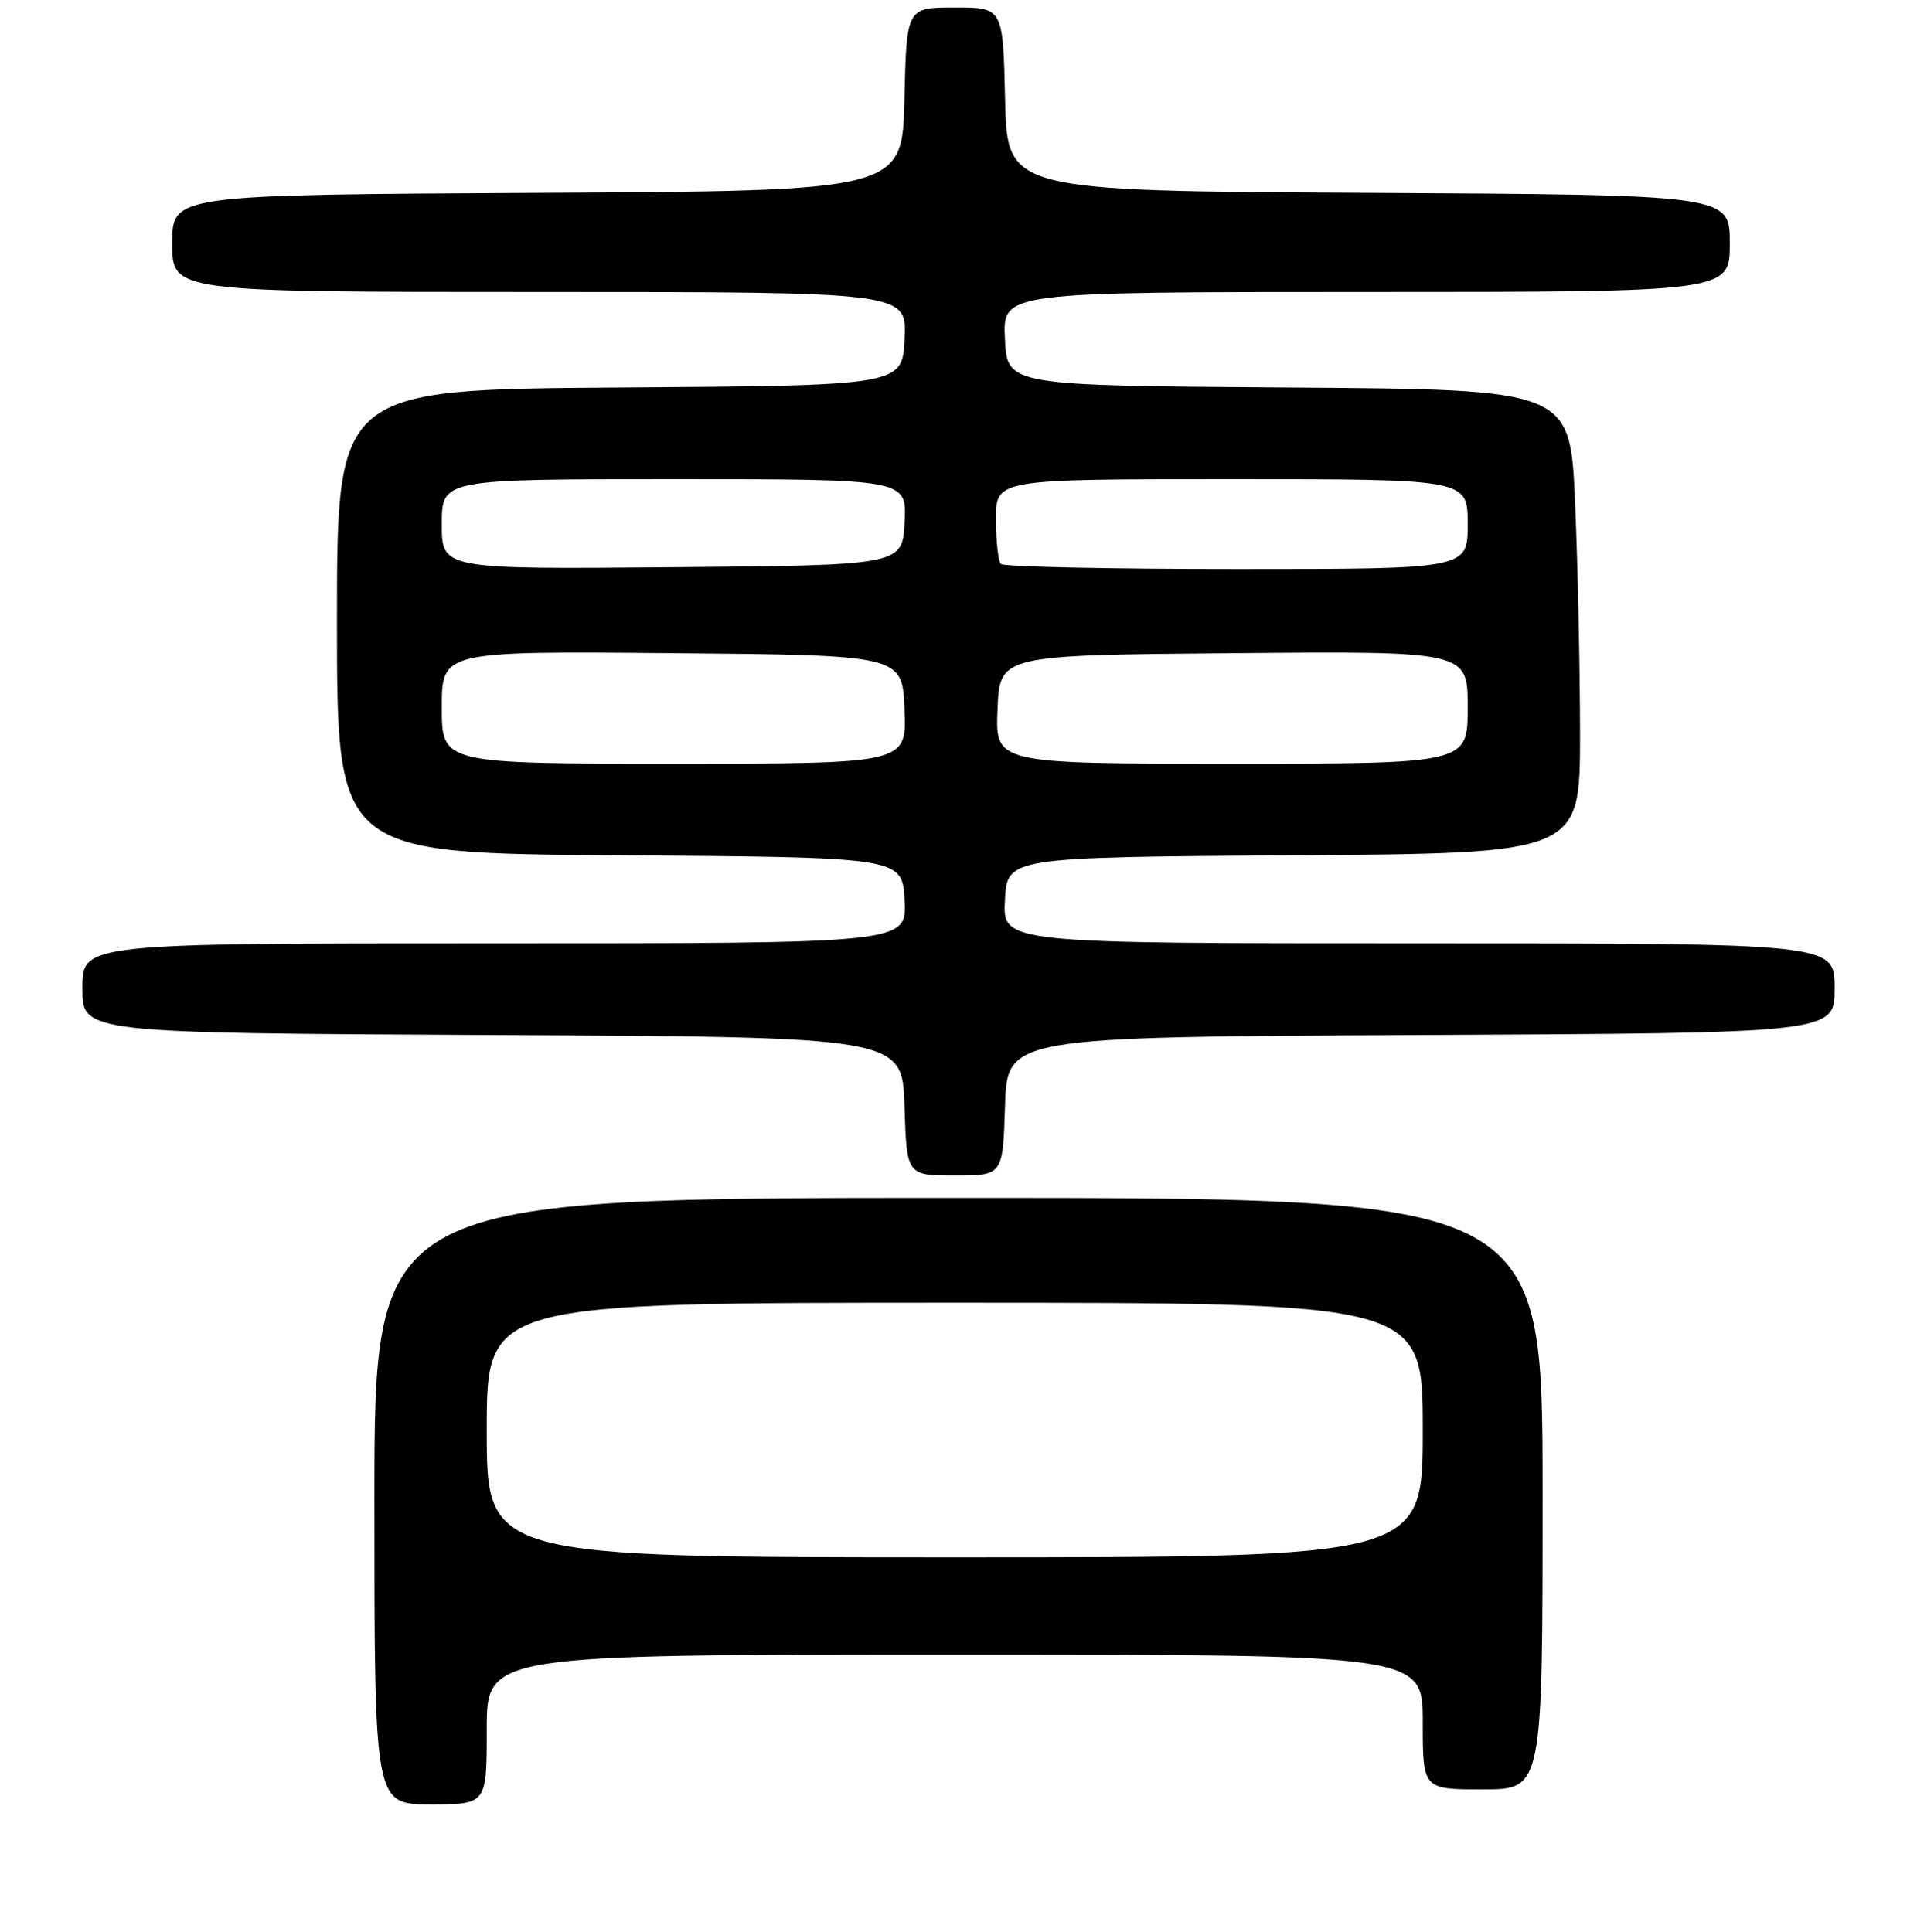 <?xml version="1.0" encoding="UTF-8" standalone="no"?>
<!DOCTYPE svg PUBLIC "-//W3C//DTD SVG 1.1//EN" "http://www.w3.org/Graphics/SVG/1.1/DTD/svg11.dtd" >
<svg xmlns="http://www.w3.org/2000/svg" xmlns:xlink="http://www.w3.org/1999/xlink" version="1.1" viewBox="0 0 256 258">
 <g >
 <path fill="currentColor"
d=" M 65.00 231.00 C 65.00 221.00 65.00 221.00 127.50 221.00 C 190.00 221.00 190.00 221.00 190.00 230.00 C 190.00 239.00 190.00 239.00 198.00 239.00 C 206.00 239.00 206.00 239.00 206.00 199.50 C 206.00 160.00 206.00 160.00 128.00 160.00 C 50.00 160.00 50.00 160.00 50.00 200.50 C 50.00 241.00 50.00 241.00 57.50 241.00 C 65.00 241.00 65.00 241.00 65.00 231.00 Z  M 134.21 147.75 C 134.50 138.50 134.50 138.50 189.75 138.24 C 245.00 137.98 245.00 137.98 245.00 131.99 C 245.00 126.00 245.00 126.00 189.45 126.00 C 133.90 126.00 133.90 126.00 134.20 120.25 C 134.50 114.50 134.50 114.50 172.75 114.24 C 211.00 113.98 211.00 113.98 211.00 98.15 C 211.00 89.44 210.70 75.50 210.34 67.17 C 209.69 52.02 209.69 52.02 172.09 51.76 C 134.50 51.50 134.50 51.50 134.20 45.25 C 133.90 39.00 133.90 39.00 182.45 39.00 C 231.00 39.00 231.00 39.00 231.00 32.51 C 231.00 26.02 231.00 26.02 182.75 25.76 C 134.50 25.50 134.50 25.50 134.22 13.25 C 133.94 1.00 133.94 1.00 127.50 1.00 C 121.06 1.00 121.06 1.00 120.78 13.25 C 120.50 25.50 120.50 25.50 71.75 25.76 C 23.00 26.02 23.00 26.02 23.00 32.51 C 23.00 39.00 23.00 39.00 72.05 39.00 C 121.10 39.00 121.10 39.00 120.80 45.25 C 120.50 51.50 120.50 51.50 82.75 51.76 C 45.00 52.02 45.00 52.02 45.00 83.00 C 45.00 113.98 45.00 113.98 82.75 114.24 C 120.50 114.50 120.50 114.50 120.80 120.25 C 121.10 126.00 121.10 126.00 66.05 126.00 C 11.00 126.00 11.00 126.00 11.00 131.99 C 11.00 137.98 11.00 137.98 65.75 138.24 C 120.50 138.50 120.50 138.50 120.79 147.75 C 121.08 157.00 121.08 157.00 127.50 157.00 C 133.92 157.00 133.92 157.00 134.21 147.75 Z  M 65.00 191.00 C 65.00 174.00 65.00 174.00 127.50 174.00 C 190.00 174.00 190.00 174.00 190.00 191.00 C 190.00 208.00 190.00 208.00 127.50 208.00 C 65.00 208.00 65.00 208.00 65.00 191.00 Z  M 59.00 94.49 C 59.00 86.97 59.00 86.97 89.75 87.24 C 120.50 87.50 120.50 87.50 120.79 94.75 C 121.09 102.00 121.09 102.00 90.04 102.00 C 59.00 102.00 59.00 102.00 59.00 94.49 Z  M 133.21 94.75 C 133.50 87.50 133.50 87.50 164.75 87.24 C 196.00 86.97 196.00 86.97 196.00 94.49 C 196.00 102.00 196.00 102.00 164.46 102.00 C 132.91 102.00 132.91 102.00 133.21 94.75 Z  M 59.00 70.01 C 59.00 64.00 59.00 64.00 90.05 64.00 C 121.10 64.00 121.10 64.00 120.80 69.75 C 120.50 75.50 120.50 75.50 89.75 75.76 C 59.00 76.03 59.00 76.03 59.00 70.01 Z  M 133.67 75.33 C 133.30 74.97 133.00 72.27 133.00 69.33 C 133.00 64.00 133.00 64.00 164.50 64.00 C 196.00 64.00 196.00 64.00 196.00 70.00 C 196.00 76.00 196.00 76.00 165.17 76.00 C 148.21 76.00 134.03 75.70 133.67 75.33 Z "/>
</g>
</svg>